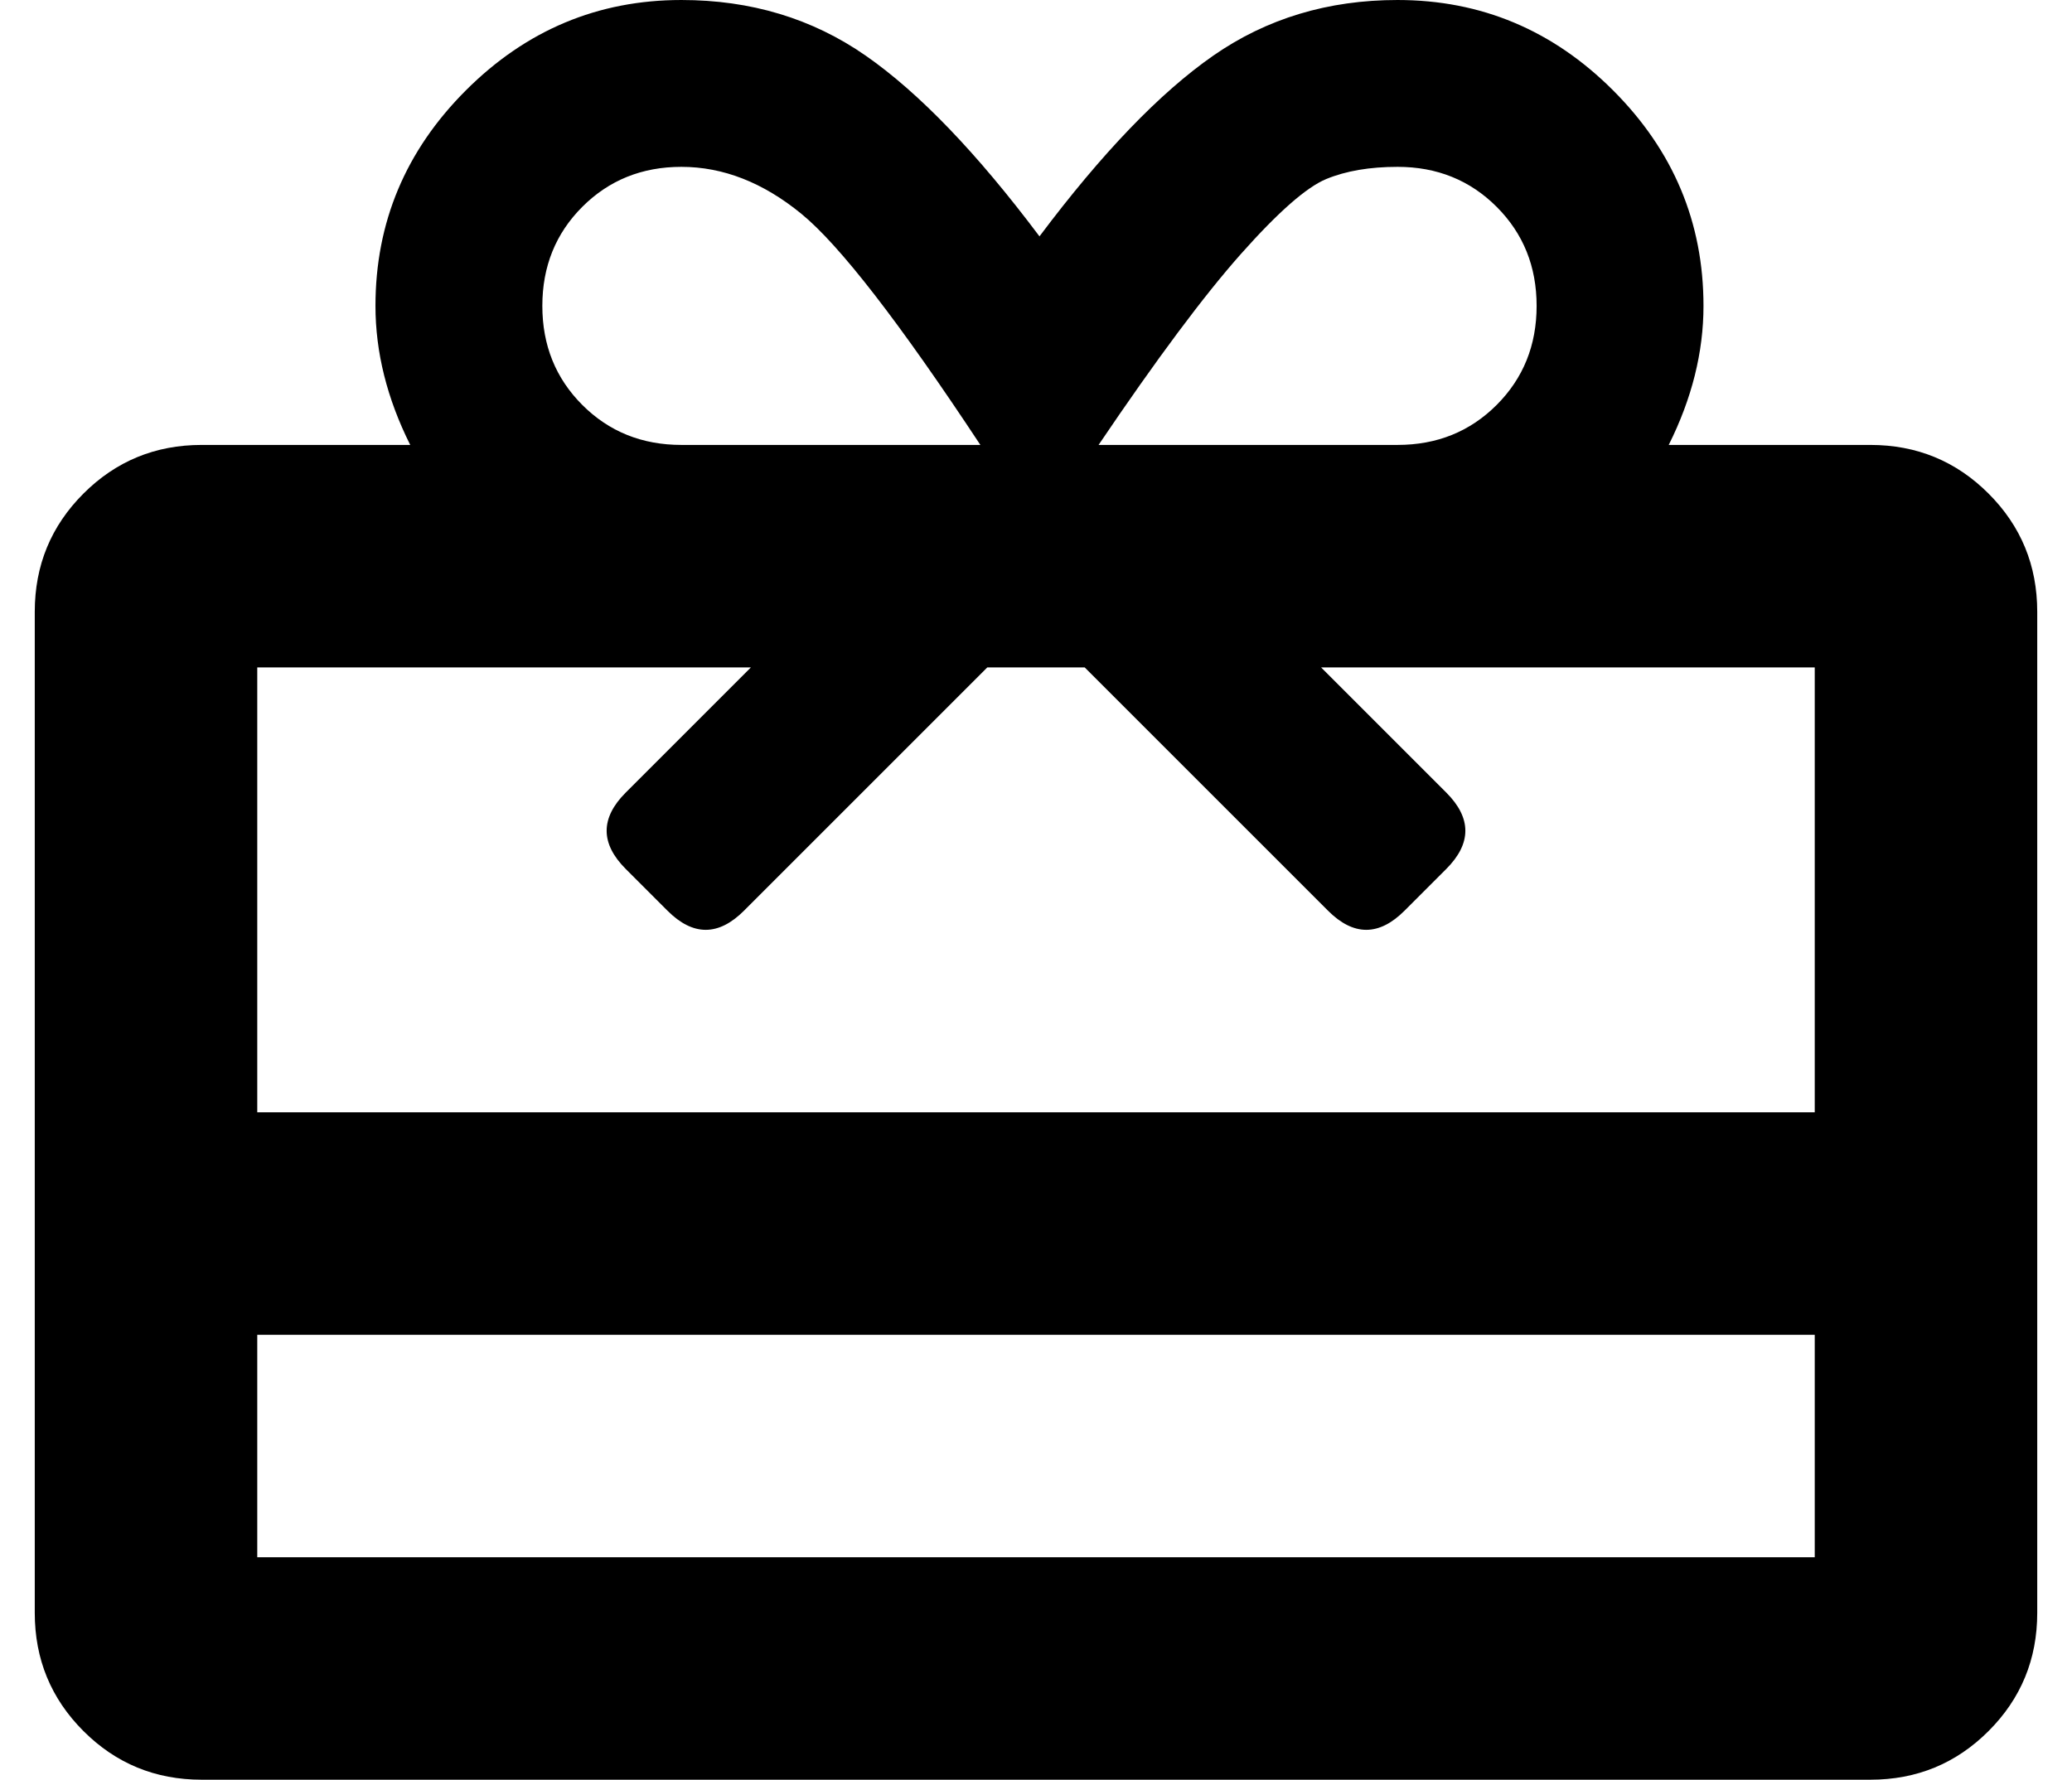 <?xml version="1.0" standalone="no"?>
<!DOCTYPE svg PUBLIC "-//W3C//DTD SVG 1.1//EN" "http://www.w3.org/Graphics/SVG/1.1/DTD/svg11.dtd" >
<svg xmlns="http://www.w3.org/2000/svg" xmlns:xlink="http://www.w3.org/1999/xlink" version="1.1" viewBox="-10 0 596 512">
   <path fill="currentColor"
d="M528 128q20 0 34 14t14 34v288q0 20 -14 34t-34 14h-480q-20 0 -34 -14t-14 -34v-288q0 -20 14 -34t34 -14h60q-10 -20 -10 -40q0 -36 26 -62t62 -26q30 0 53 16t50 52q27 -36 50 -52t53 -16q36 0 62 26t26 62q0 20 -10 40h58zM392 48q-12 0 -20.5 3.5t-24.5 21.5t-41 55
h86q17 0 28.5 -11.5t11.5 -28.5t-11.5 -28.5t-28.5 -11.5zM146 88q0 17 11.5 28.5t28.5 11.5h86q-35 -53 -51.5 -66.5t-34.5 -13.5q-17 0 -28.5 11.5t-11.5 28.5zM206 192h-142v128h448v-128h-142l36 36q11 11 0 22l-12 12q-11 11 -22 0l-70 -70h-28l-70 70q-11 11 -22 0
l-12 -12q-11 -11 0 -22zM64 448h448v-64h-448v64z" />
</svg>
